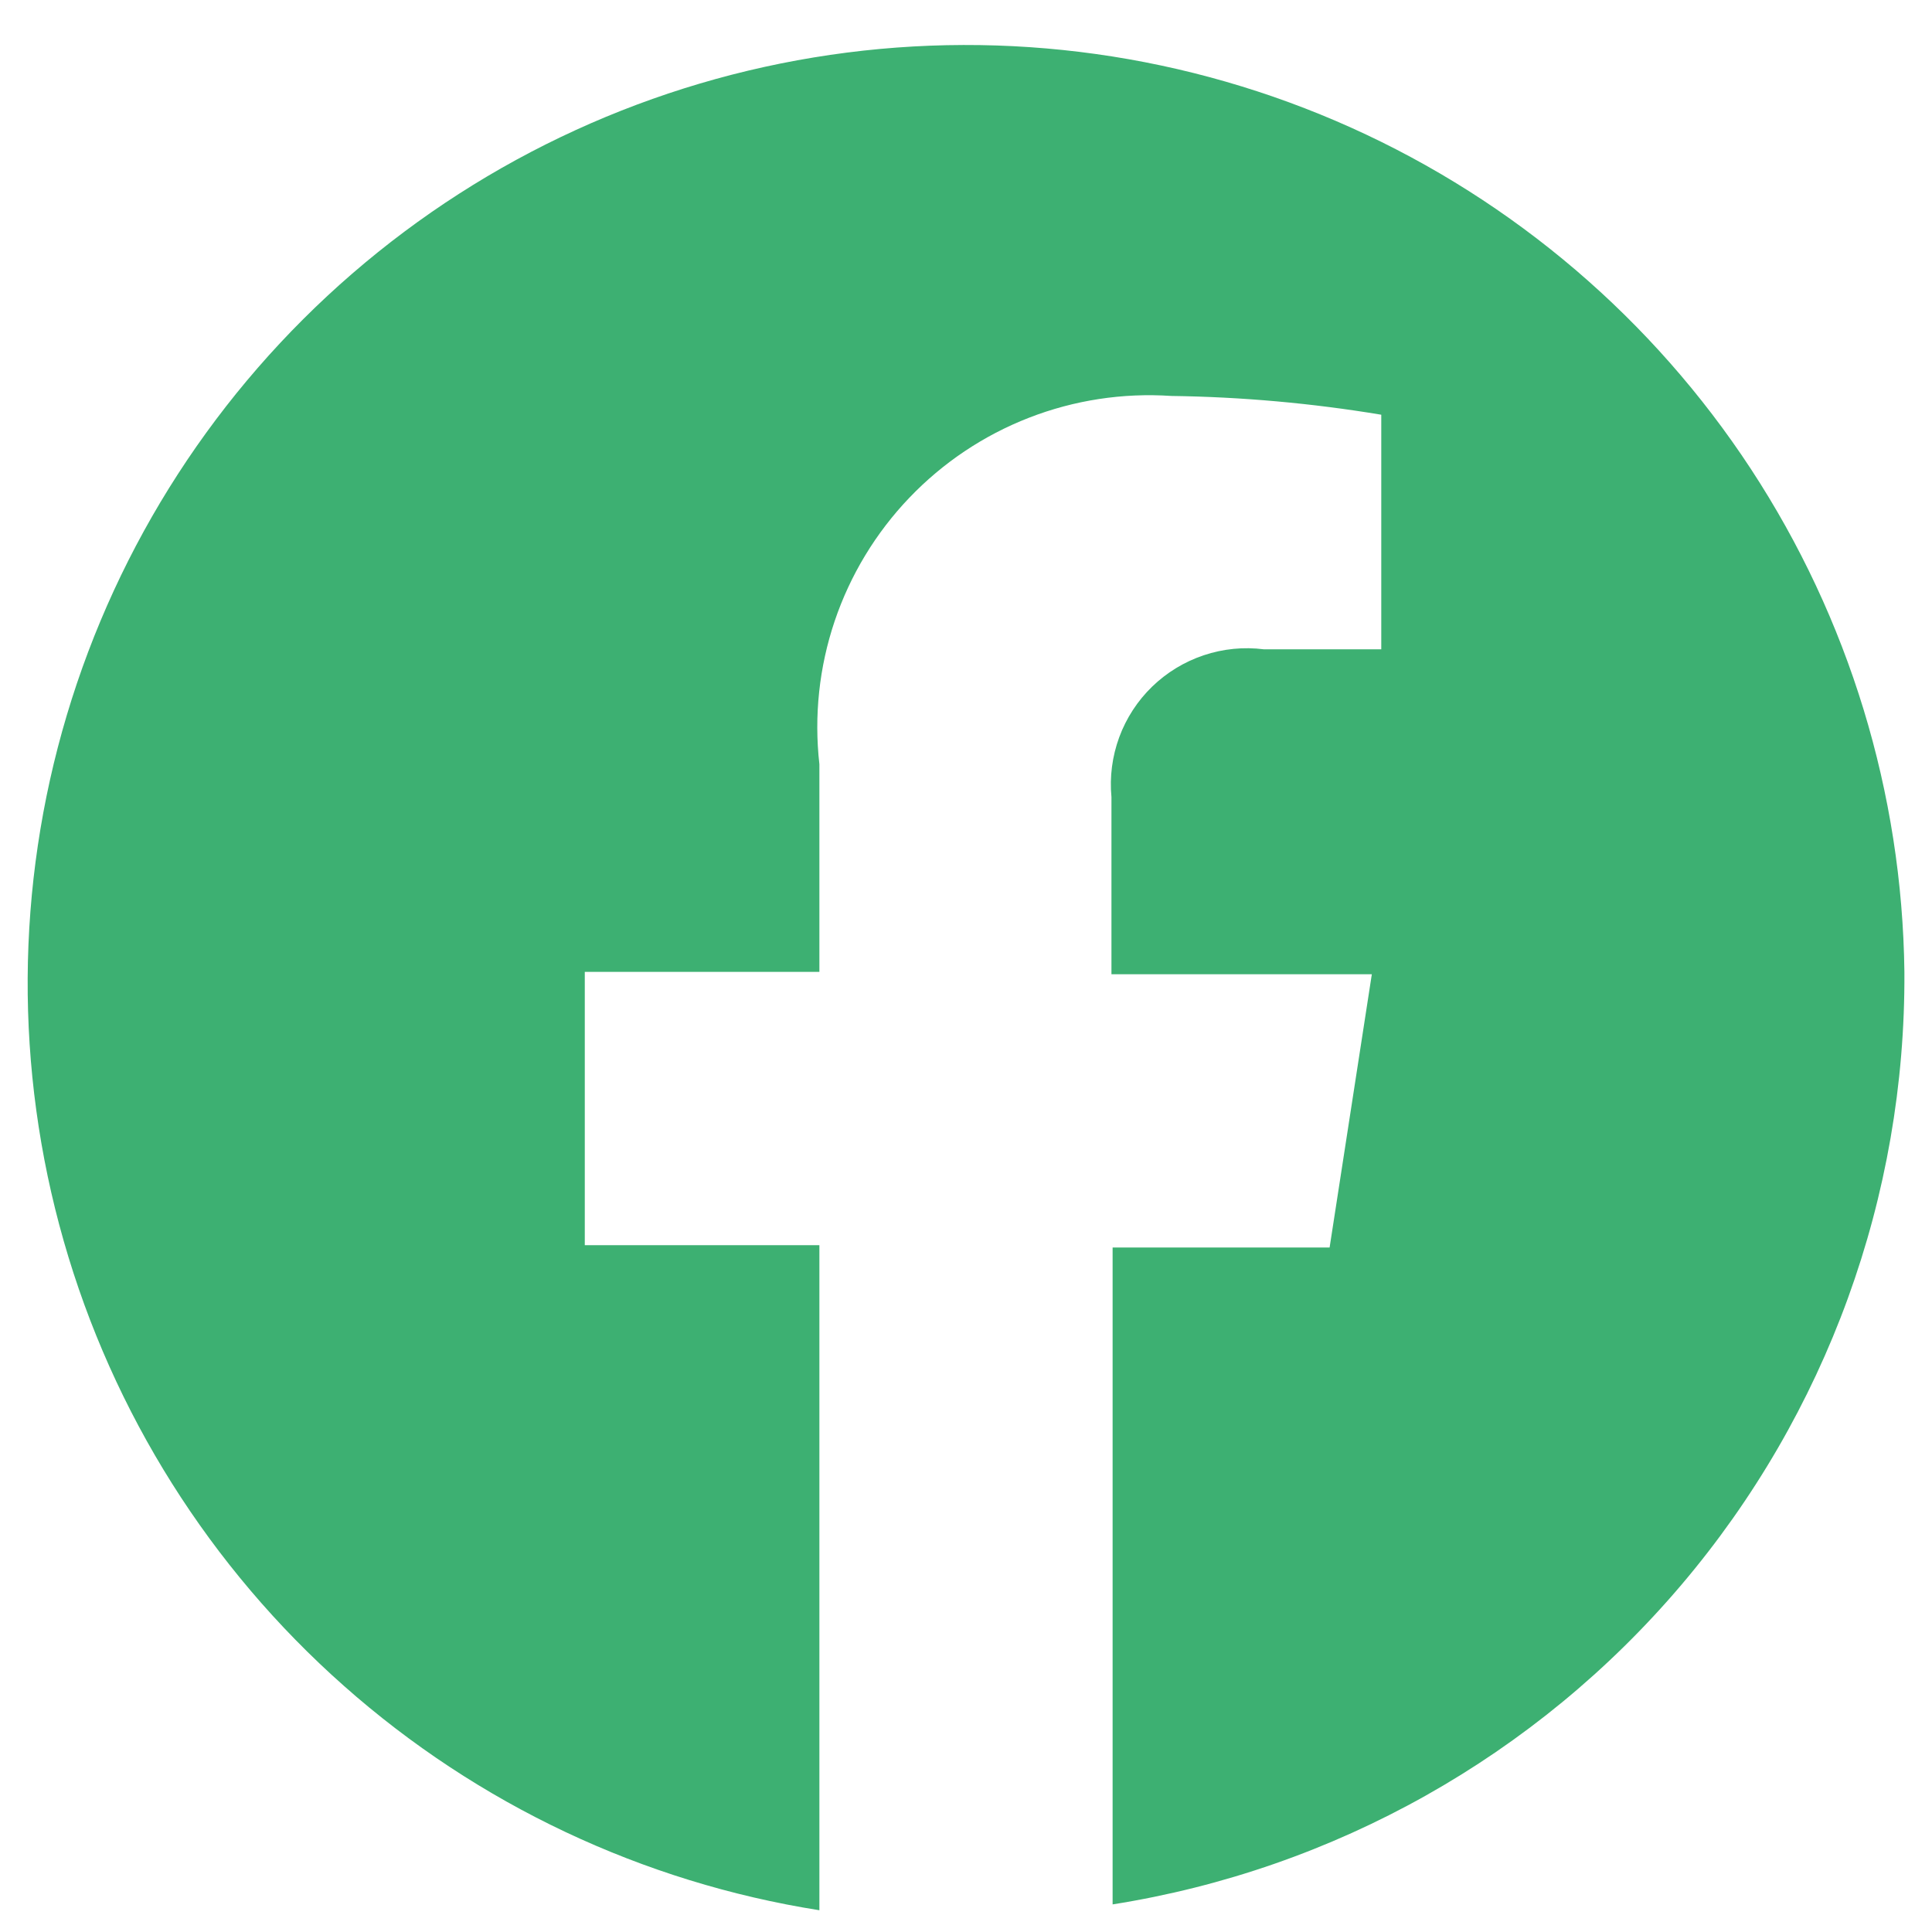 <svg width="35" height="35" viewBox="0 0 35 35" fill="none" xmlns="http://www.w3.org/2000/svg">
<path d="M34.5 17.606C34.46 14.367 33.495 11.206 31.719 8.496C29.943 5.787 27.43 3.641 24.476 2.312C21.521 0.983 18.248 0.525 15.042 0.994C11.836 1.463 8.831 2.838 6.381 4.957C3.93 7.077 2.136 9.852 1.21 12.957C0.284 16.061 0.265 19.366 1.154 22.481C2.043 25.597 3.804 28.393 6.23 30.541C8.655 32.69 11.644 34.1 14.844 34.606V22.558H10.594V17.606H14.844V13.845C14.745 12.97 14.84 12.085 15.121 11.251C15.403 10.417 15.864 9.655 16.472 9.019C17.08 8.382 17.82 7.887 18.64 7.568C19.46 7.249 20.341 7.114 21.219 7.173C22.493 7.19 23.765 7.304 25.023 7.513V11.763H22.898C22.531 11.716 22.159 11.753 21.809 11.87C21.458 11.987 21.139 12.181 20.873 12.438C20.608 12.695 20.404 13.008 20.276 13.355C20.149 13.702 20.1 14.072 20.135 14.44V17.649H24.852L24.087 22.6H20.156V34.5C24.172 33.865 27.828 31.811 30.459 28.712C33.091 25.612 34.524 21.672 34.5 17.606Z" fill="#3DB072"/>
</svg>

